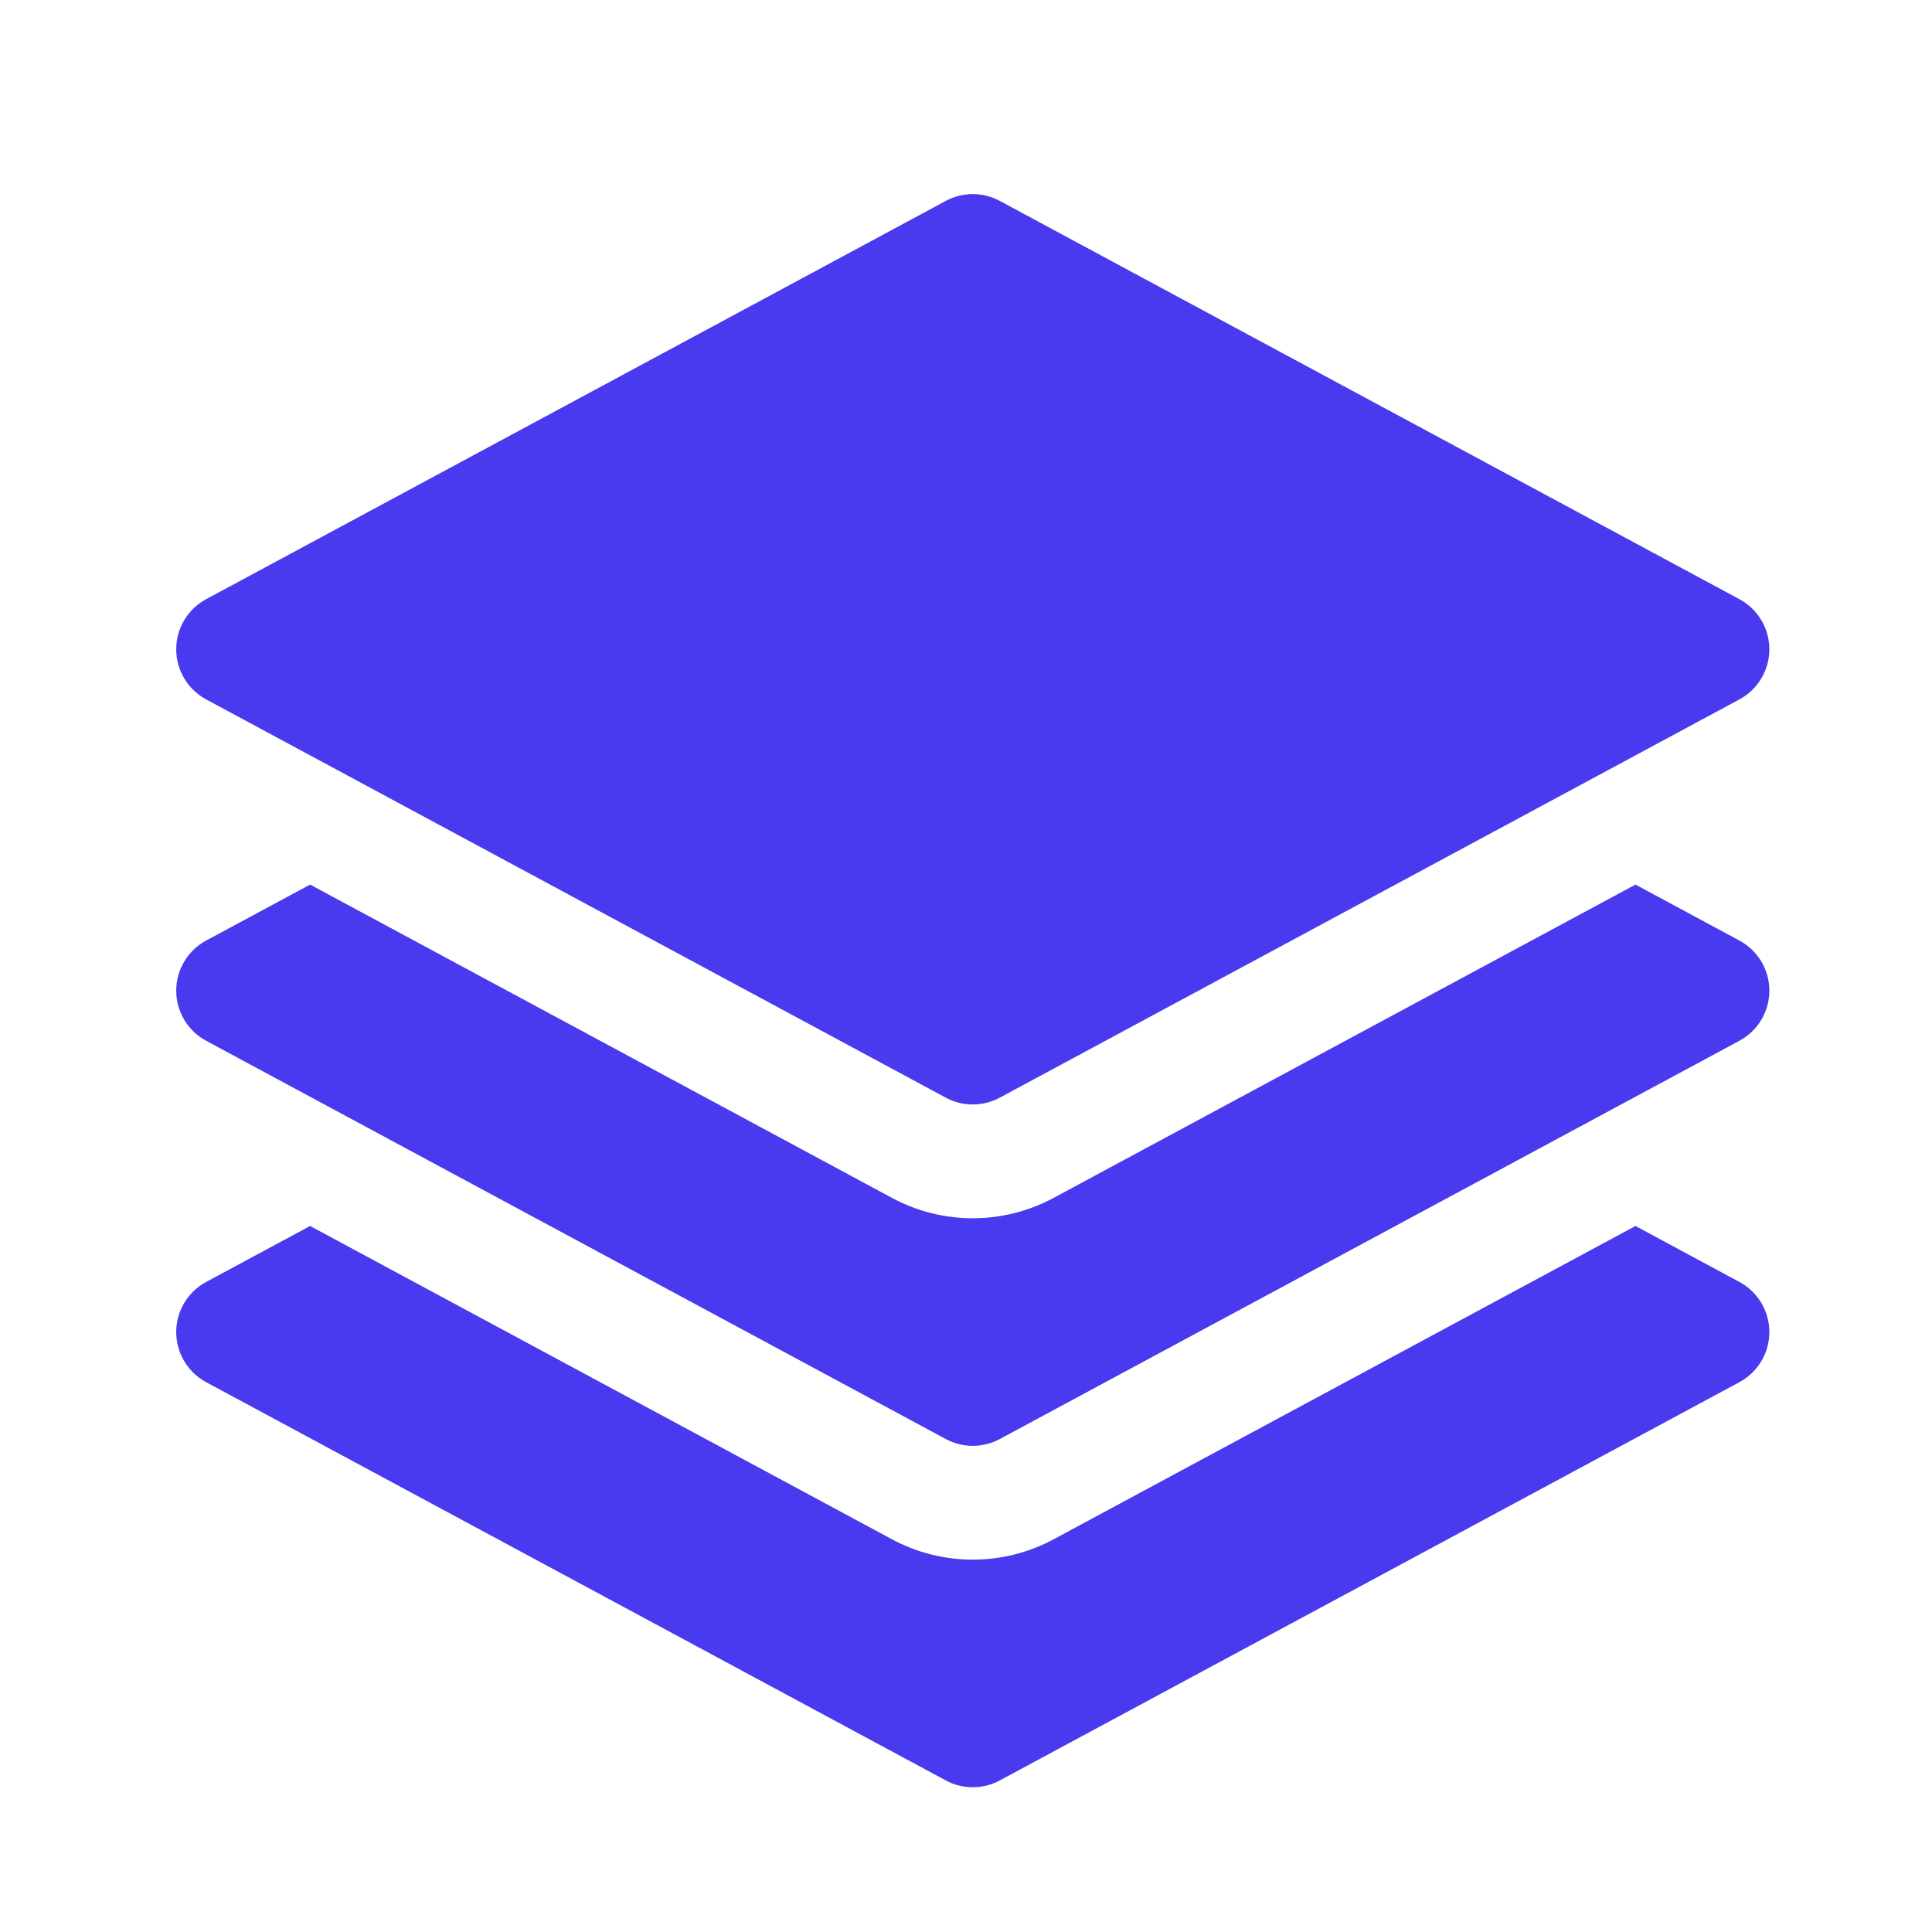 <svg width="65" height="65" viewBox="0 0 65 65" fill="none" xmlns="http://www.w3.org/2000/svg">
<path d="M31.821 6.759C32.387 6.454 33.069 6.454 33.636 6.759L58.521 20.159C59.141 20.493 59.528 21.14 59.528 21.844C59.528 22.549 59.141 23.196 58.521 23.53L33.636 36.93C33.069 37.235 32.387 37.235 31.821 36.93L6.935 23.53C6.315 23.196 5.929 22.549 5.929 21.844C5.929 21.14 6.315 20.493 6.935 20.159L31.821 6.759Z" fill="#4939EF"/>
<path d="M10.433 29.761L30.006 40.3C31.705 41.216 33.751 41.216 35.451 40.3L55.024 29.761L58.521 31.644C59.141 31.978 59.528 32.626 59.528 33.33C59.528 34.034 59.141 34.681 58.521 35.015L33.636 48.415C33.069 48.72 32.387 48.72 31.821 48.415L6.935 35.015C6.315 34.681 5.929 34.034 5.929 33.33C5.929 32.626 6.315 31.978 6.935 31.644L10.433 29.761Z" fill="#4939EF"/>
<path d="M30.006 51.786L10.433 41.247L6.935 43.13C6.315 43.464 5.929 44.111 5.929 44.815C5.929 45.52 6.315 46.167 6.935 46.501L31.821 59.901C32.387 60.206 33.069 60.206 33.636 59.901L58.521 46.501C59.141 46.167 59.528 45.52 59.528 44.815C59.528 44.111 59.141 43.464 58.521 43.13L55.024 41.247L35.451 51.786C33.751 52.701 31.705 52.701 30.006 51.786Z" fill="#4939EF"/>
</svg>

